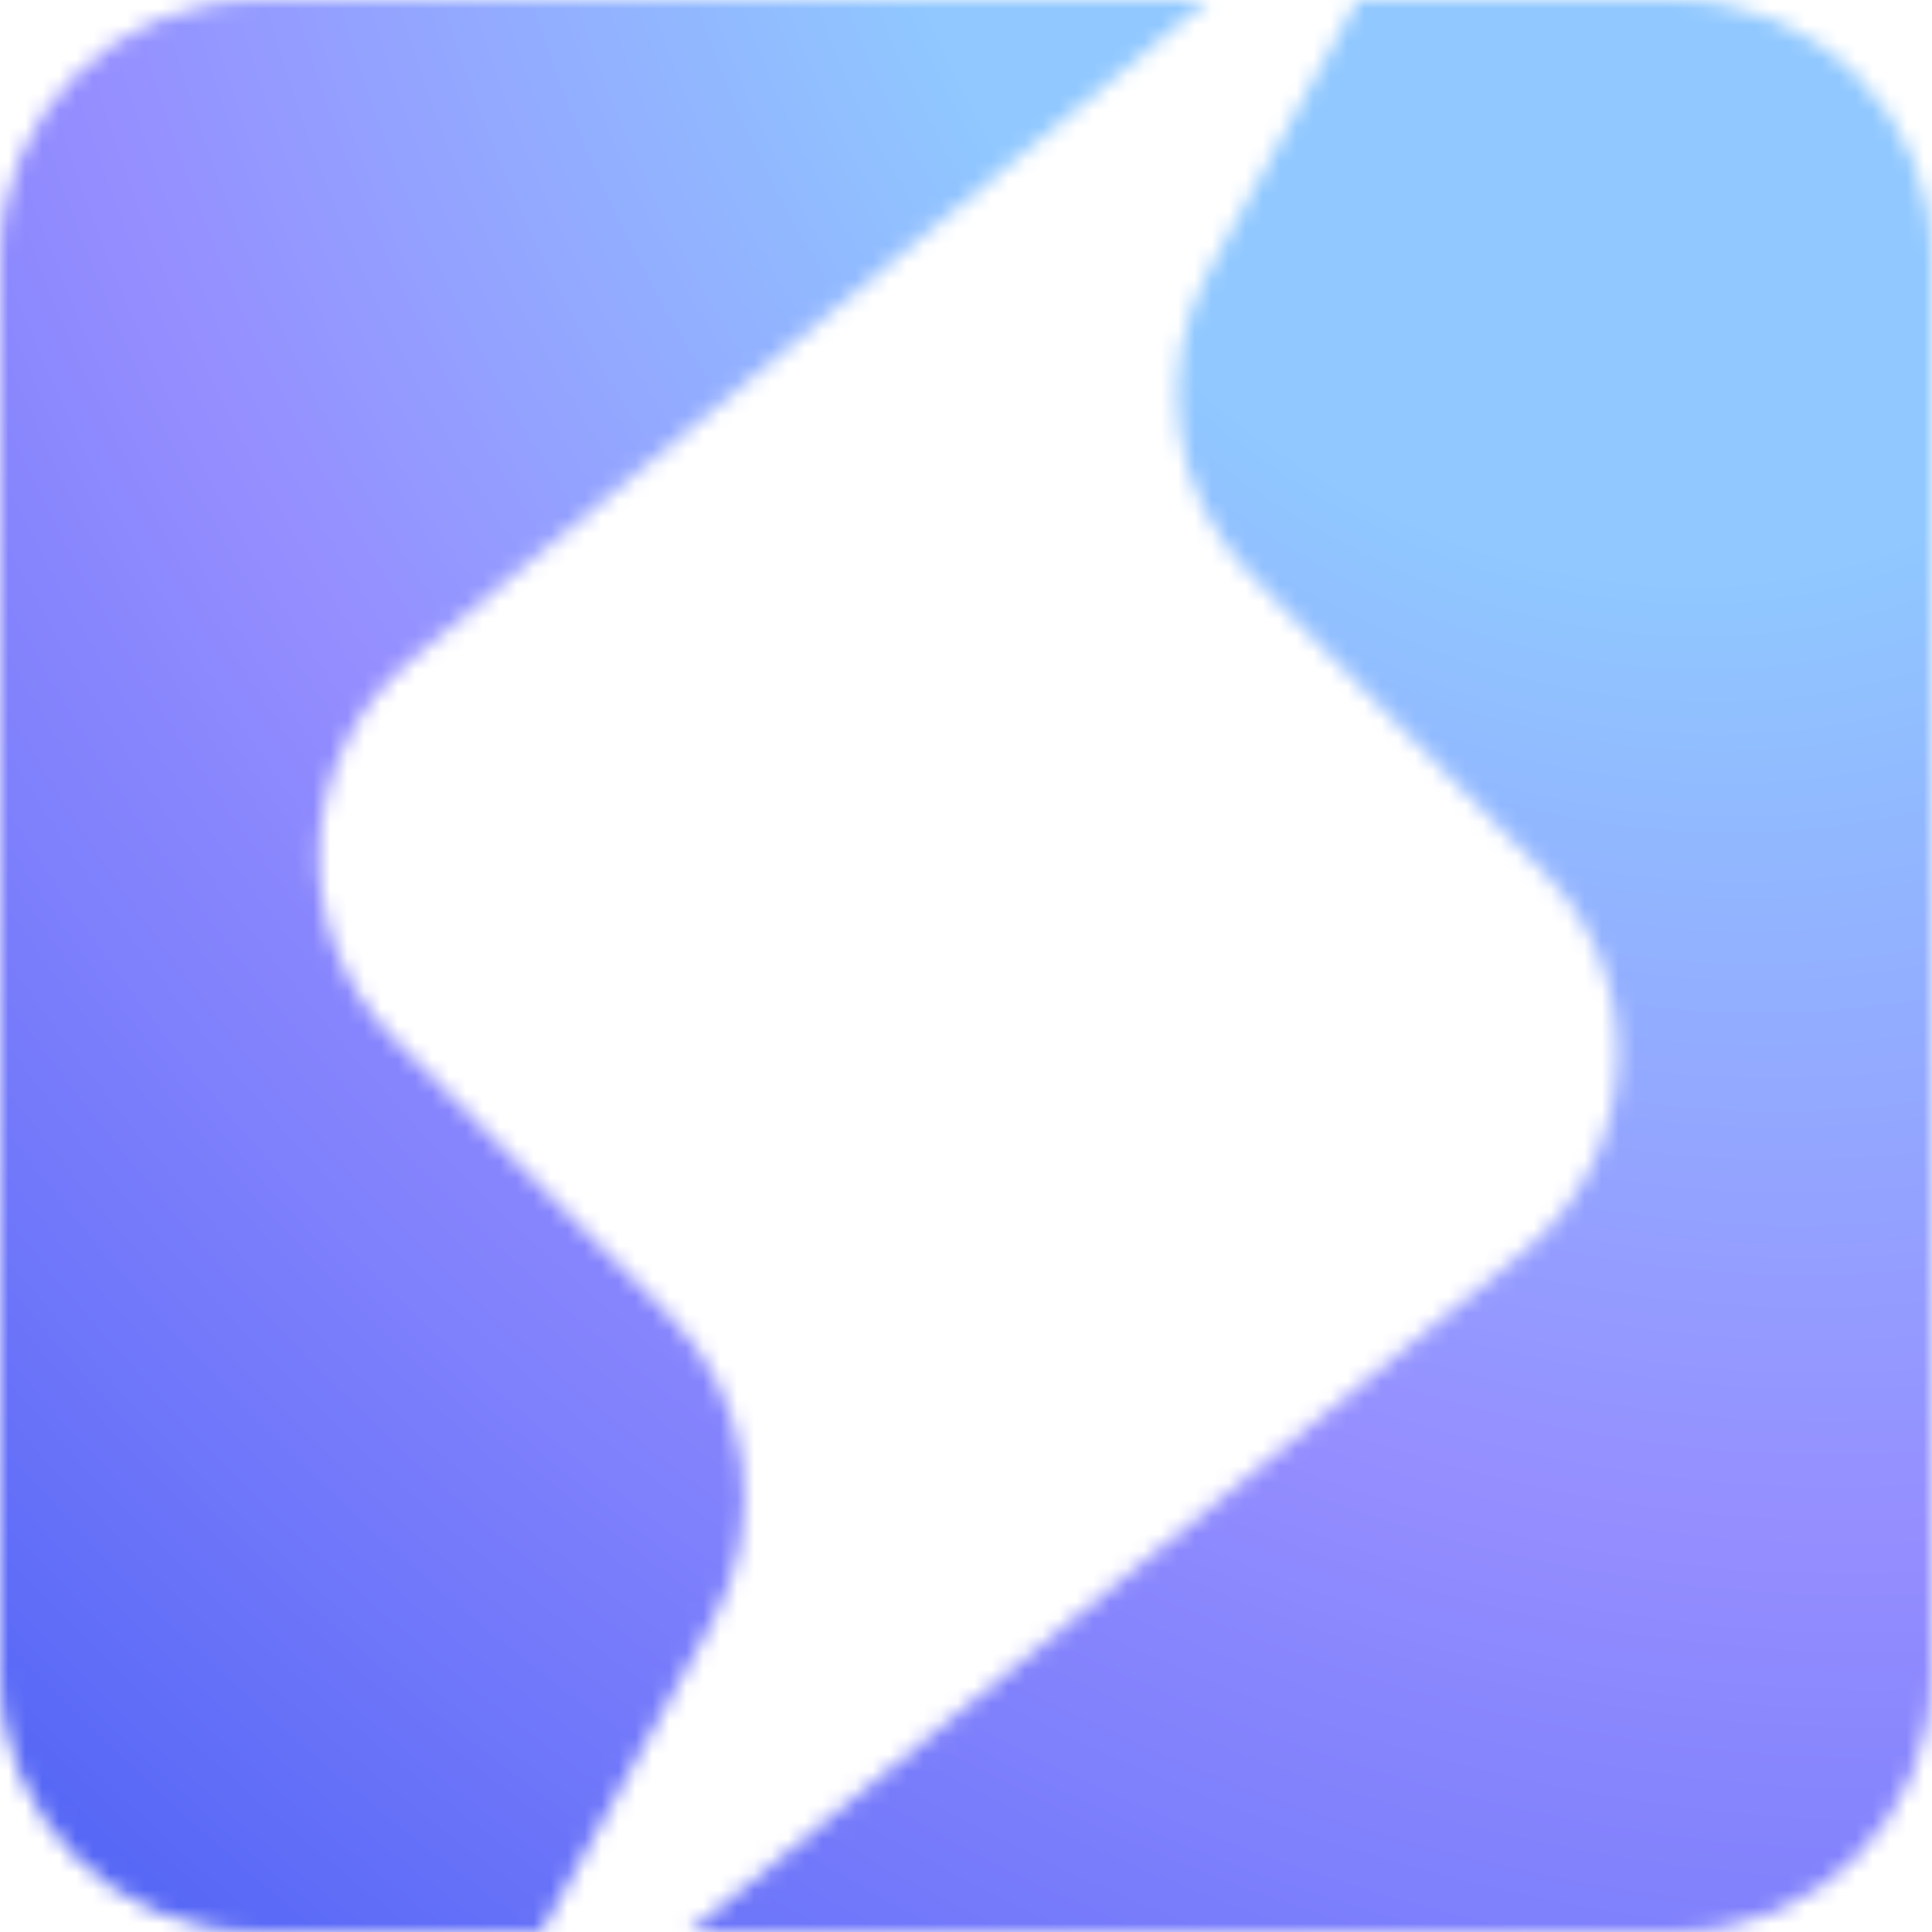 <svg width="114" height="114" viewBox="0 0 114 114" fill="none" xmlns="http://www.w3.org/2000/svg">
<mask id="mask0_301_614" style="mask-type:alpha" maskUnits="userSpaceOnUse" x="0" y="0" width="114" height="114">
<path fill-rule="evenodd" clip-rule="evenodd" d="M71.292 0L24.341 38.877C17.455 44.58 16.954 54.966 23.26 61.305L39.503 77.632C44.268 82.422 45.3 89.783 42.033 95.699L31.929 114H15.2C6.805 114 0 107.195 0 98.8V15.2C0 6.805 6.805 0 15.2 0H71.292ZM80.111 0L71.341 15.976C68.108 21.866 69.126 29.18 73.844 33.964L91.075 51.433C97.367 57.812 96.804 68.223 89.861 73.886L40.678 114H98.8C107.195 114 114 107.195 114 98.8V15.2C114 6.805 107.195 0 98.8 0H80.111Z" fill="url(#paint0_angular_301_614)"/>
</mask>
<g mask="url(#mask0_301_614)">
<rect width="114" height="114" fill="url(#paint1_radial_301_614)"/>
</g>
<defs>
<radialGradient id="paint0_angular_301_614" cx="0" cy="0" r="1" gradientUnits="userSpaceOnUse" gradientTransform="translate(57 50.16) rotate(106.579) scale(77.909 88.319)">
<stop offset="0.145" stop-color="#5C8BFF"/>
<stop offset="0.557" stop-color="#8DC3FF"/>
<stop offset="0.896" stop-color="#8B7DFF"/>
<stop offset="0.994" stop-color="#4C5BF2"/>
</radialGradient>
<radialGradient id="paint1_radial_301_614" cx="0" cy="0" r="1" gradientUnits="userSpaceOnUse" gradientTransform="translate(94 -10) rotate(145.437) scale(245.899 306.632)">
<stop offset="0.159" stop-color="#90C8FF"/>
<stop offset="0.355" stop-color="#958EFF"/>
<stop offset="0.52" stop-color="#6B74F9"/>
<stop offset="0.636" stop-color="#4A60F4"/>
<stop offset="0.857" stop-color="#5E8BFF"/>
</radialGradient>
</defs>
</svg>
